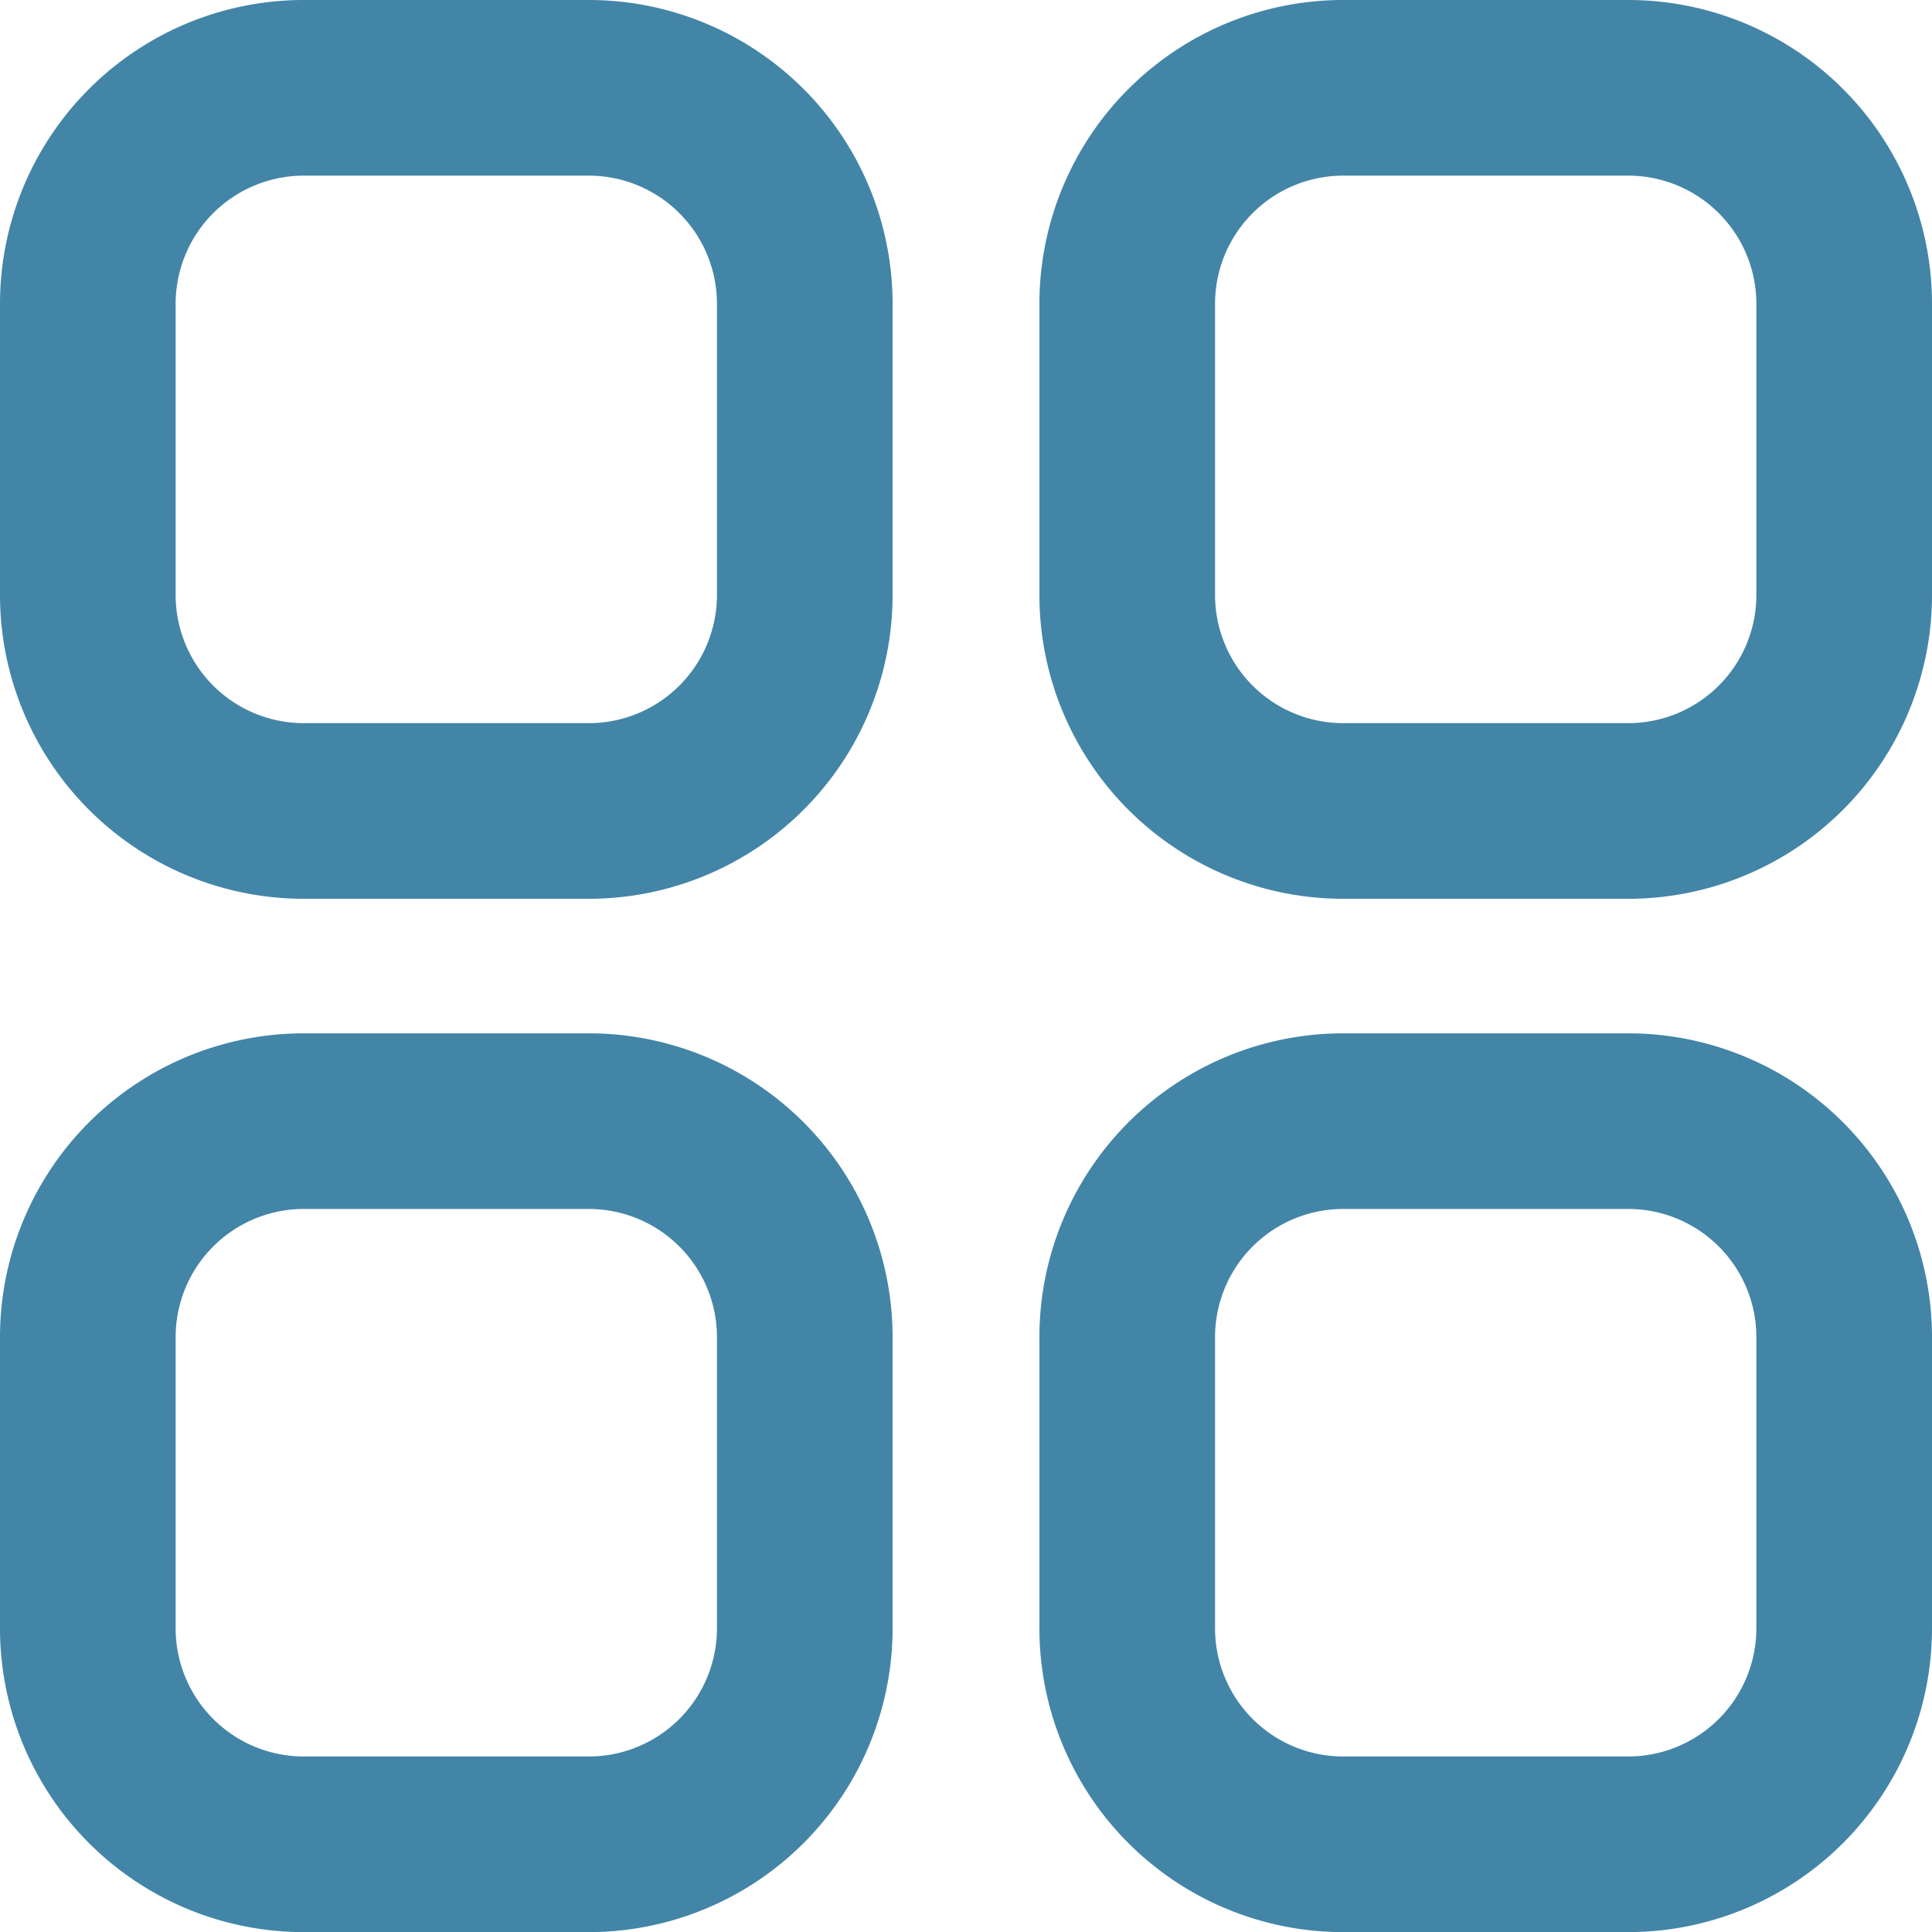 <svg xmlns="http://www.w3.org/2000/svg" width="16.5" height="16.5" viewBox="0 0 16.5 16.5"><defs><style>.a{fill:none;stroke:#4385a7;stroke-linecap:round;stroke-linejoin:round;stroke-width:1.5px;fill-rule:evenodd;}</style></defs><g transform="translate(-0.25 -0.25)"><path class="a" d="M14.673,1h2.45a1.845,1.845,0,0,1,1.836,1.853v2.47a1.845,1.845,0,0,1-1.836,1.853h-2.45a1.845,1.845,0,0,1-1.837-1.853V2.853A1.845,1.845,0,0,1,14.673,1Z" transform="translate(-2.959)"/><path class="a" d="M2.837,1H5.286A1.845,1.845,0,0,1,7.123,2.853v2.47A1.845,1.845,0,0,1,5.286,7.176H2.837A1.845,1.845,0,0,1,1,5.323V2.853A1.845,1.845,0,0,1,2.837,1Z"/><path class="a" d="M2.837,12.766H5.286a1.845,1.845,0,0,1,1.837,1.853v2.47a1.845,1.845,0,0,1-1.837,1.853H2.837A1.845,1.845,0,0,1,1,17.089v-2.47A1.845,1.845,0,0,1,2.837,12.766Z" transform="translate(0 -2.941)"/><path class="a" d="M14.673,12.766h2.45a1.845,1.845,0,0,1,1.836,1.853v2.47a1.845,1.845,0,0,1-1.836,1.853h-2.45a1.845,1.845,0,0,1-1.837-1.853v-2.47A1.845,1.845,0,0,1,14.673,12.766Z" transform="translate(-2.959 -2.941)"/></g></svg>